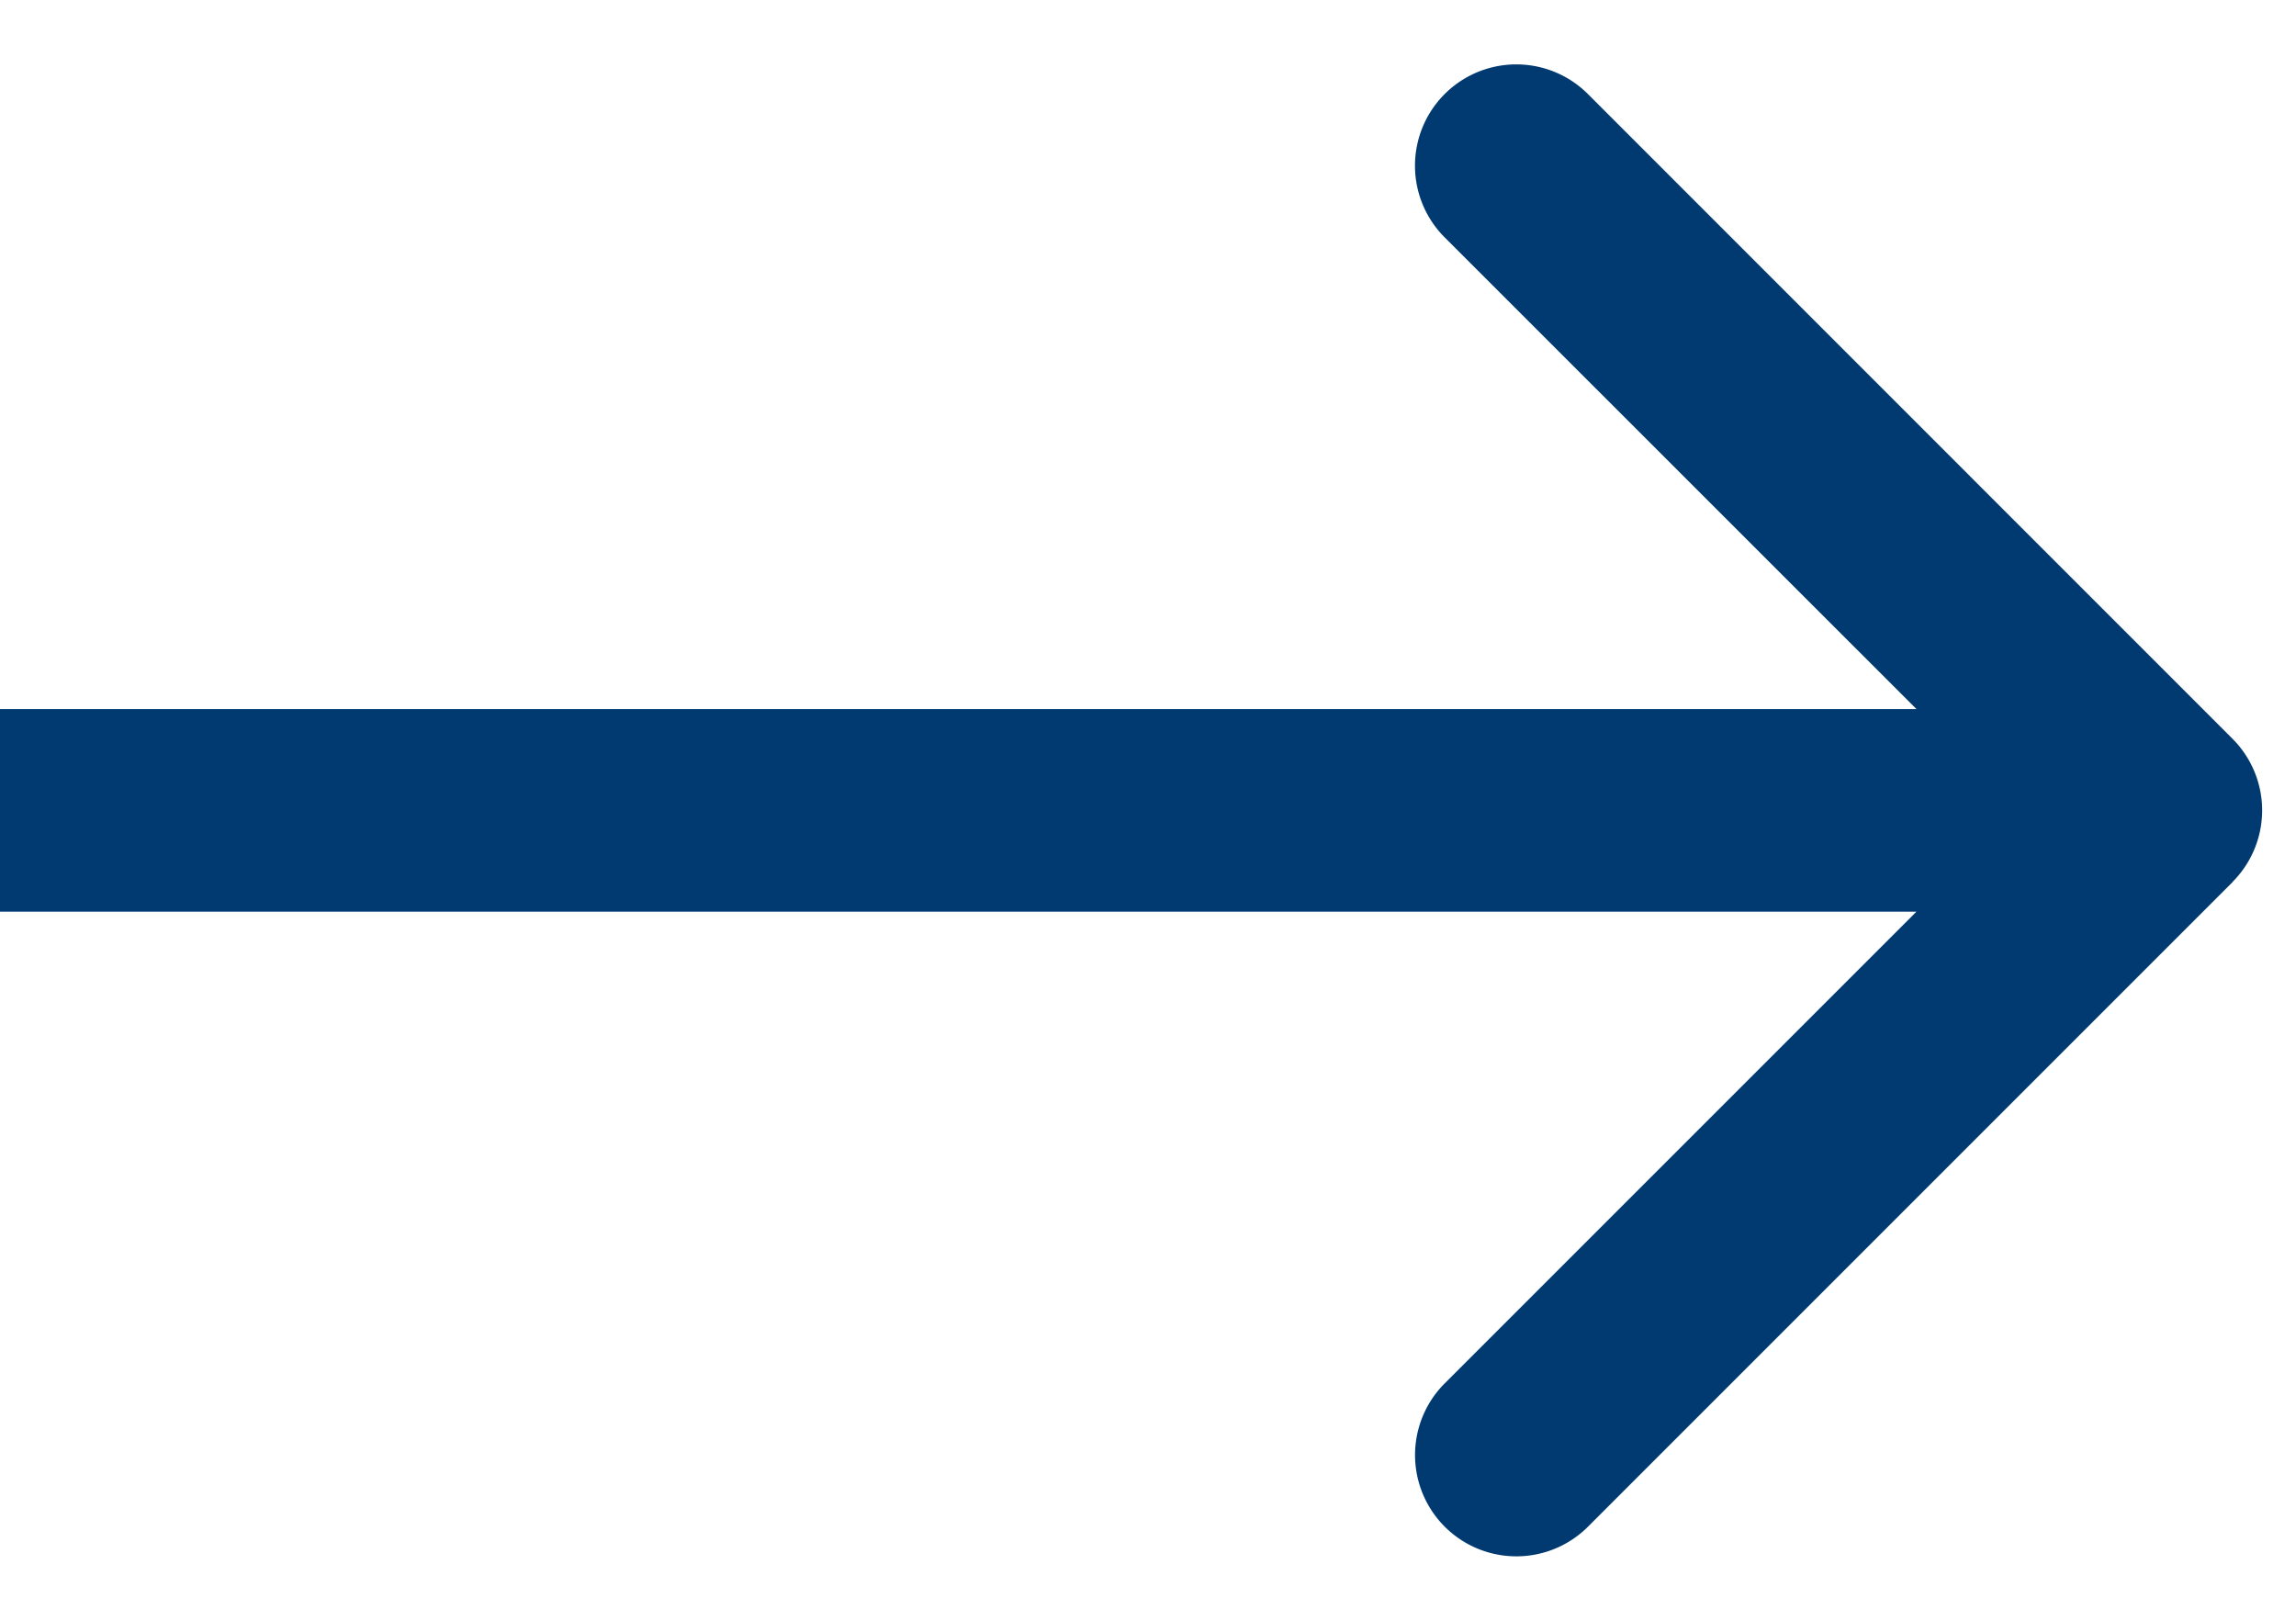 <svg width="34" height="24" fill="none" xmlns="http://www.w3.org/2000/svg"><path d="M33.06 13.06a1.5 1.5 0 000-2.12l-9.545-9.547a1.5 1.5 0 10-2.122 2.122L29.88 12l-8.486 8.485a1.5 1.5 0 102.122 2.122l9.546-9.546zM0 13.5h32v-3H0v3z" fill="#003A70"/></svg>